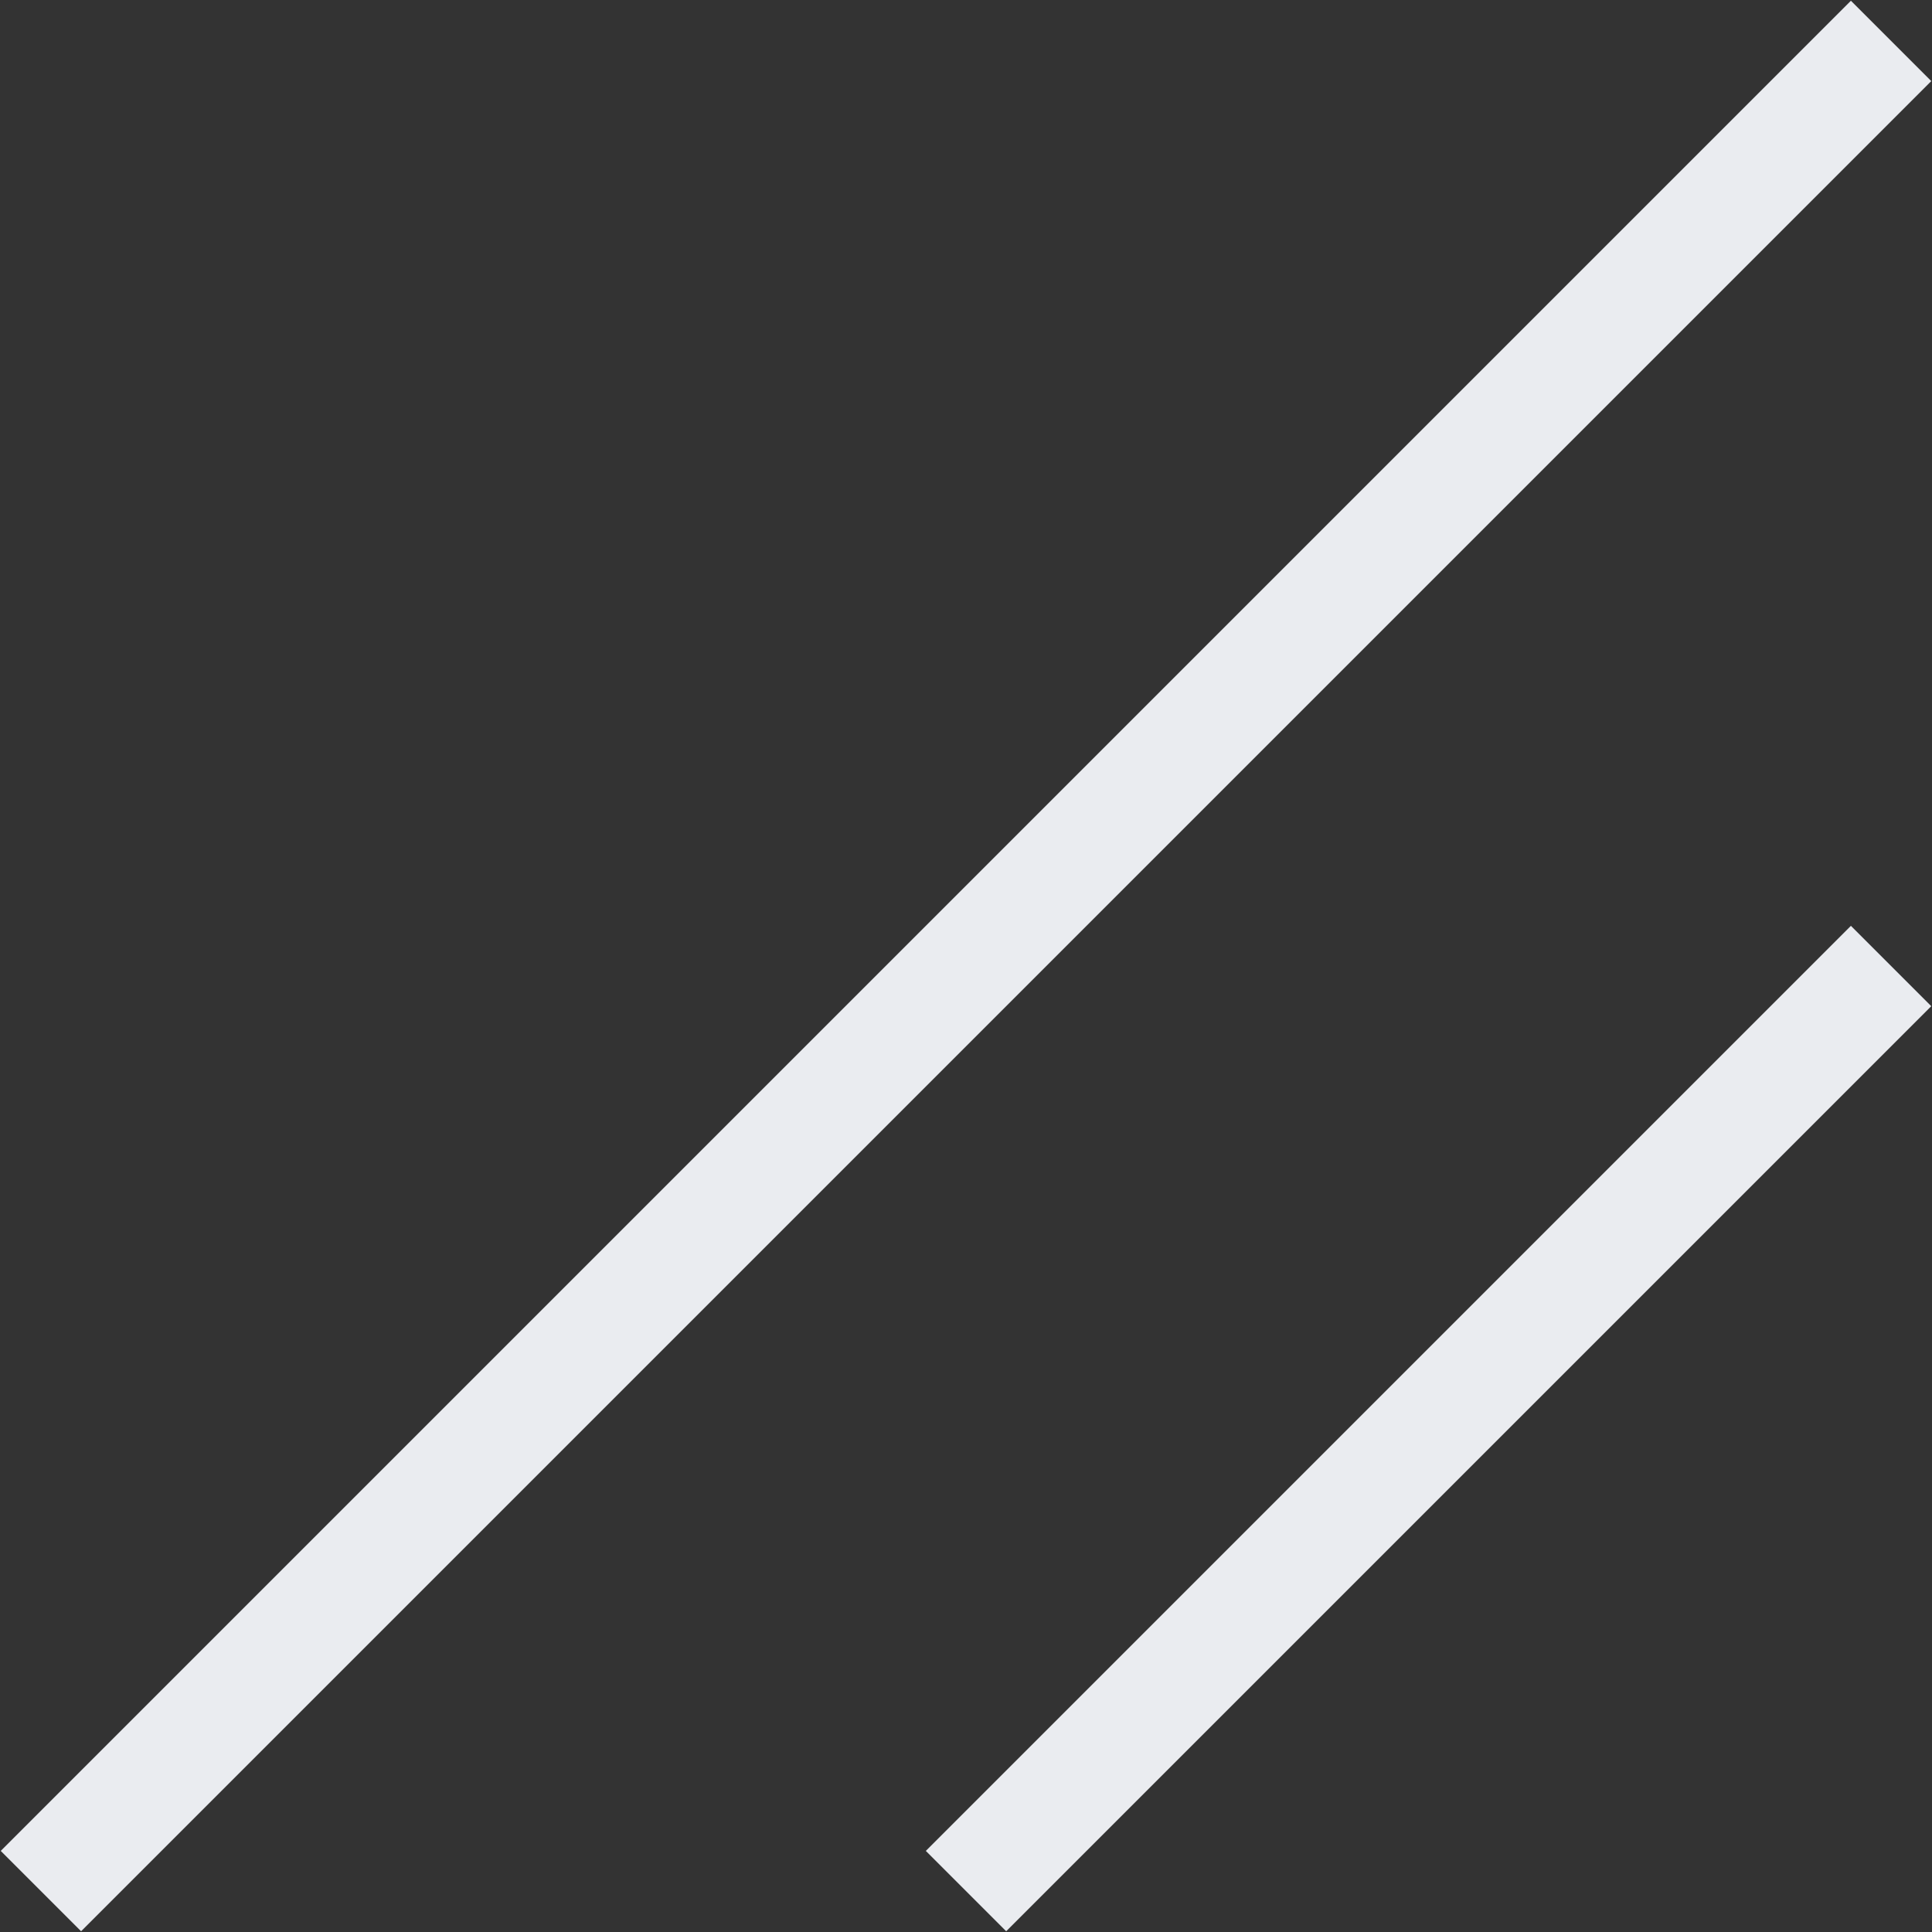 <svg width="17" height="17" viewBox="0 0 17 17" fill="none" xmlns="http://www.w3.org/2000/svg">
<rect x="0" y="0" width="17" height="17" fill="#333333" stroke="none"/>
<path d="M8.5 16.64L16.64 8.5" stroke="#EAECF0"/>
<path d="M0.36 16.64L16.64 0.36" stroke="#EAECF0"/>
</svg>
